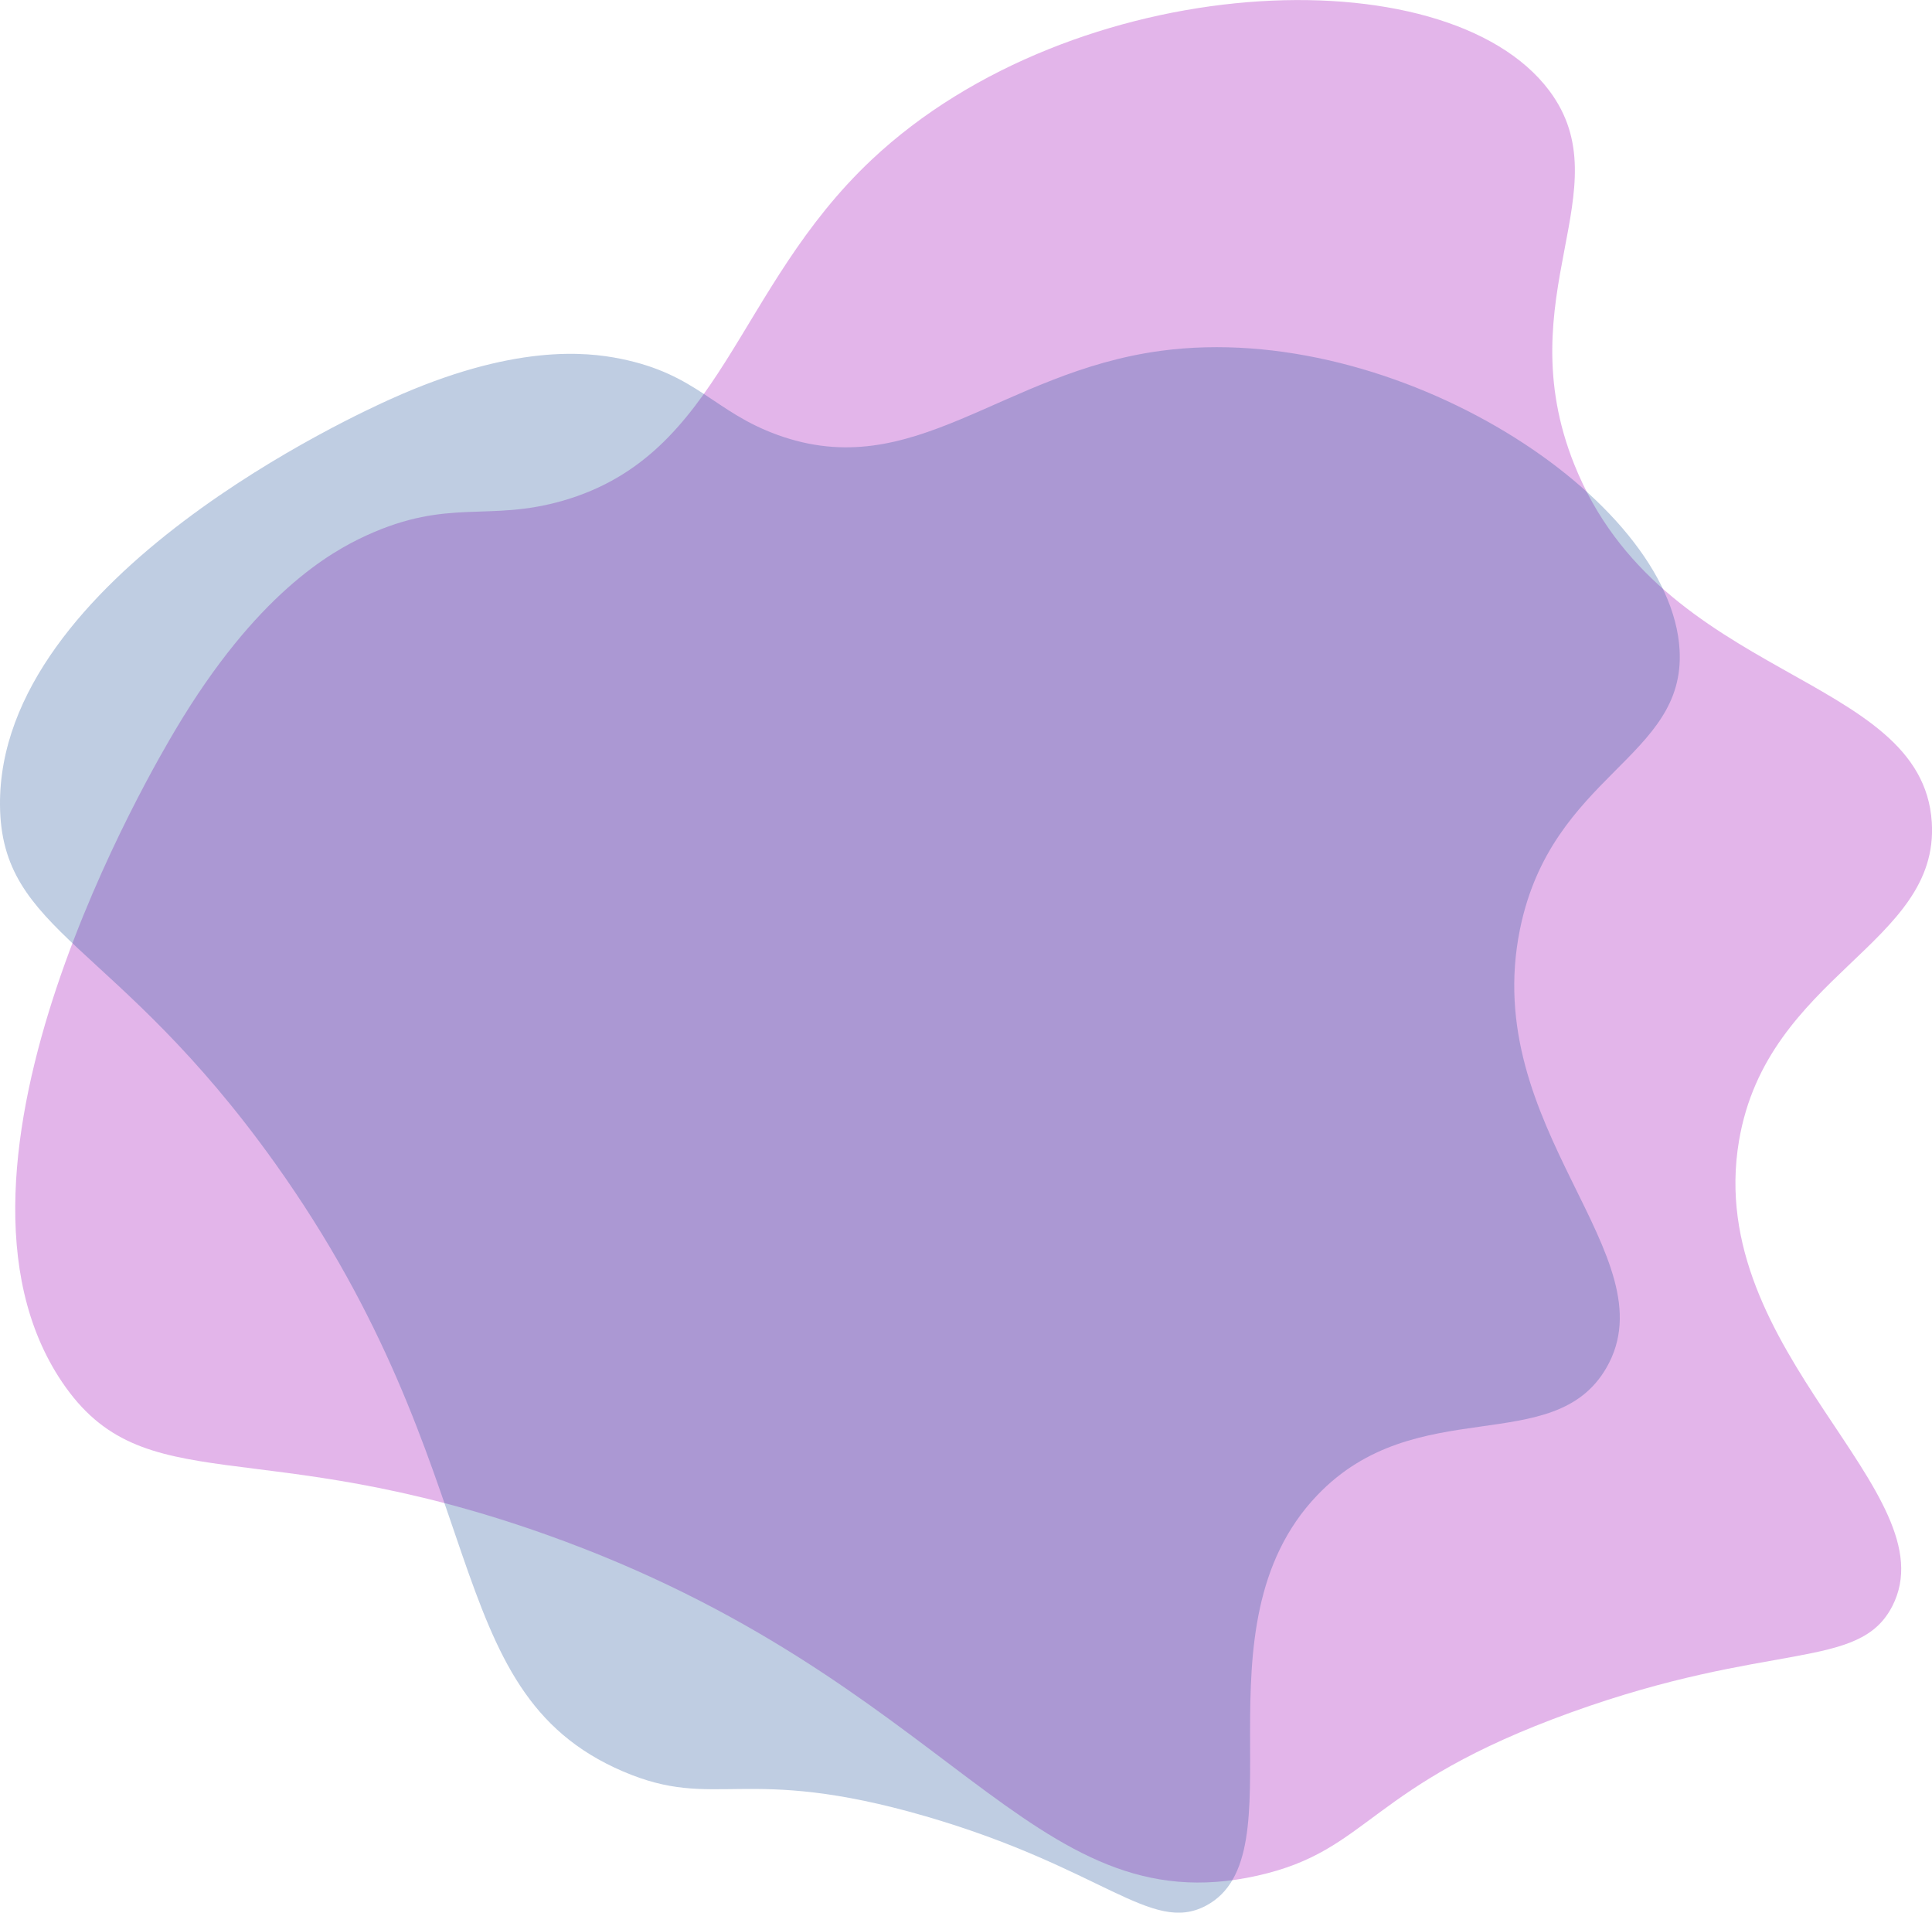 <svg xmlns="http://www.w3.org/2000/svg" viewBox="0 0 741.02 733.49"><defs><style>.a{isolation:isolate;}.b{fill:#a100b9;}.b,.c{opacity:0.29;}.c{fill:#23559c;mix-blend-mode:soft-light;}</style></defs><title>background</title><g class="a"><path class="b" d="M602.71,656.63C679.2,629.1,713,640.75,725.76,616,748.23,572.47,653.2,518.7,667,437.45c10.82-63.77,76.95-75.24,73.94-122.14-3.68-57.42-103.69-53.74-137.11-137.16-25.91-64.66,18.7-105.52-9.58-143.35-39.66-53-182.51-46.38-259.9,26.43C281.64,110.82,277.06,174.37,215.92,192c-28.77,8.3-43.69-1.16-75.38,13.34-14,6.4-42.37,22.57-73.27,74.54C59.76,292.53-32.15,447.12,23.81,530c31.37,46.48,74.4,18.89,185.66,58.49,156.26,55.61,185.2,150.52,272.86,130.79C525.84,709.53,523.93,685,602.71,656.63Z"/><path class="c" d="M355,696.51c67.92,19.72,86.6,45.38,107.53,34.31,36.78-19.44-5.82-106.58,42.65-157.36,38-39.86,90.9-14,111-49,24.63-42.79-48.83-91.58-33.18-168.17,12.13-59.37,63.52-65.53,61.21-107C641,191.13,535.35,122.45,445.29,134.53c-61.34,8.22-94.8,51.13-147,32.27-24.57-8.87-30.78-23.29-60.38-29.24-13.06-2.63-41.1-5.71-87.94,15.42C138.57,158.11-.74,221,0,308.78c.42,49.23,44.37,51.7,105.35,137.1C191,565.8,166.66,648.27,238.87,679.28,274.72,694.68,285,676.21,355,696.51Z"/></g></svg>